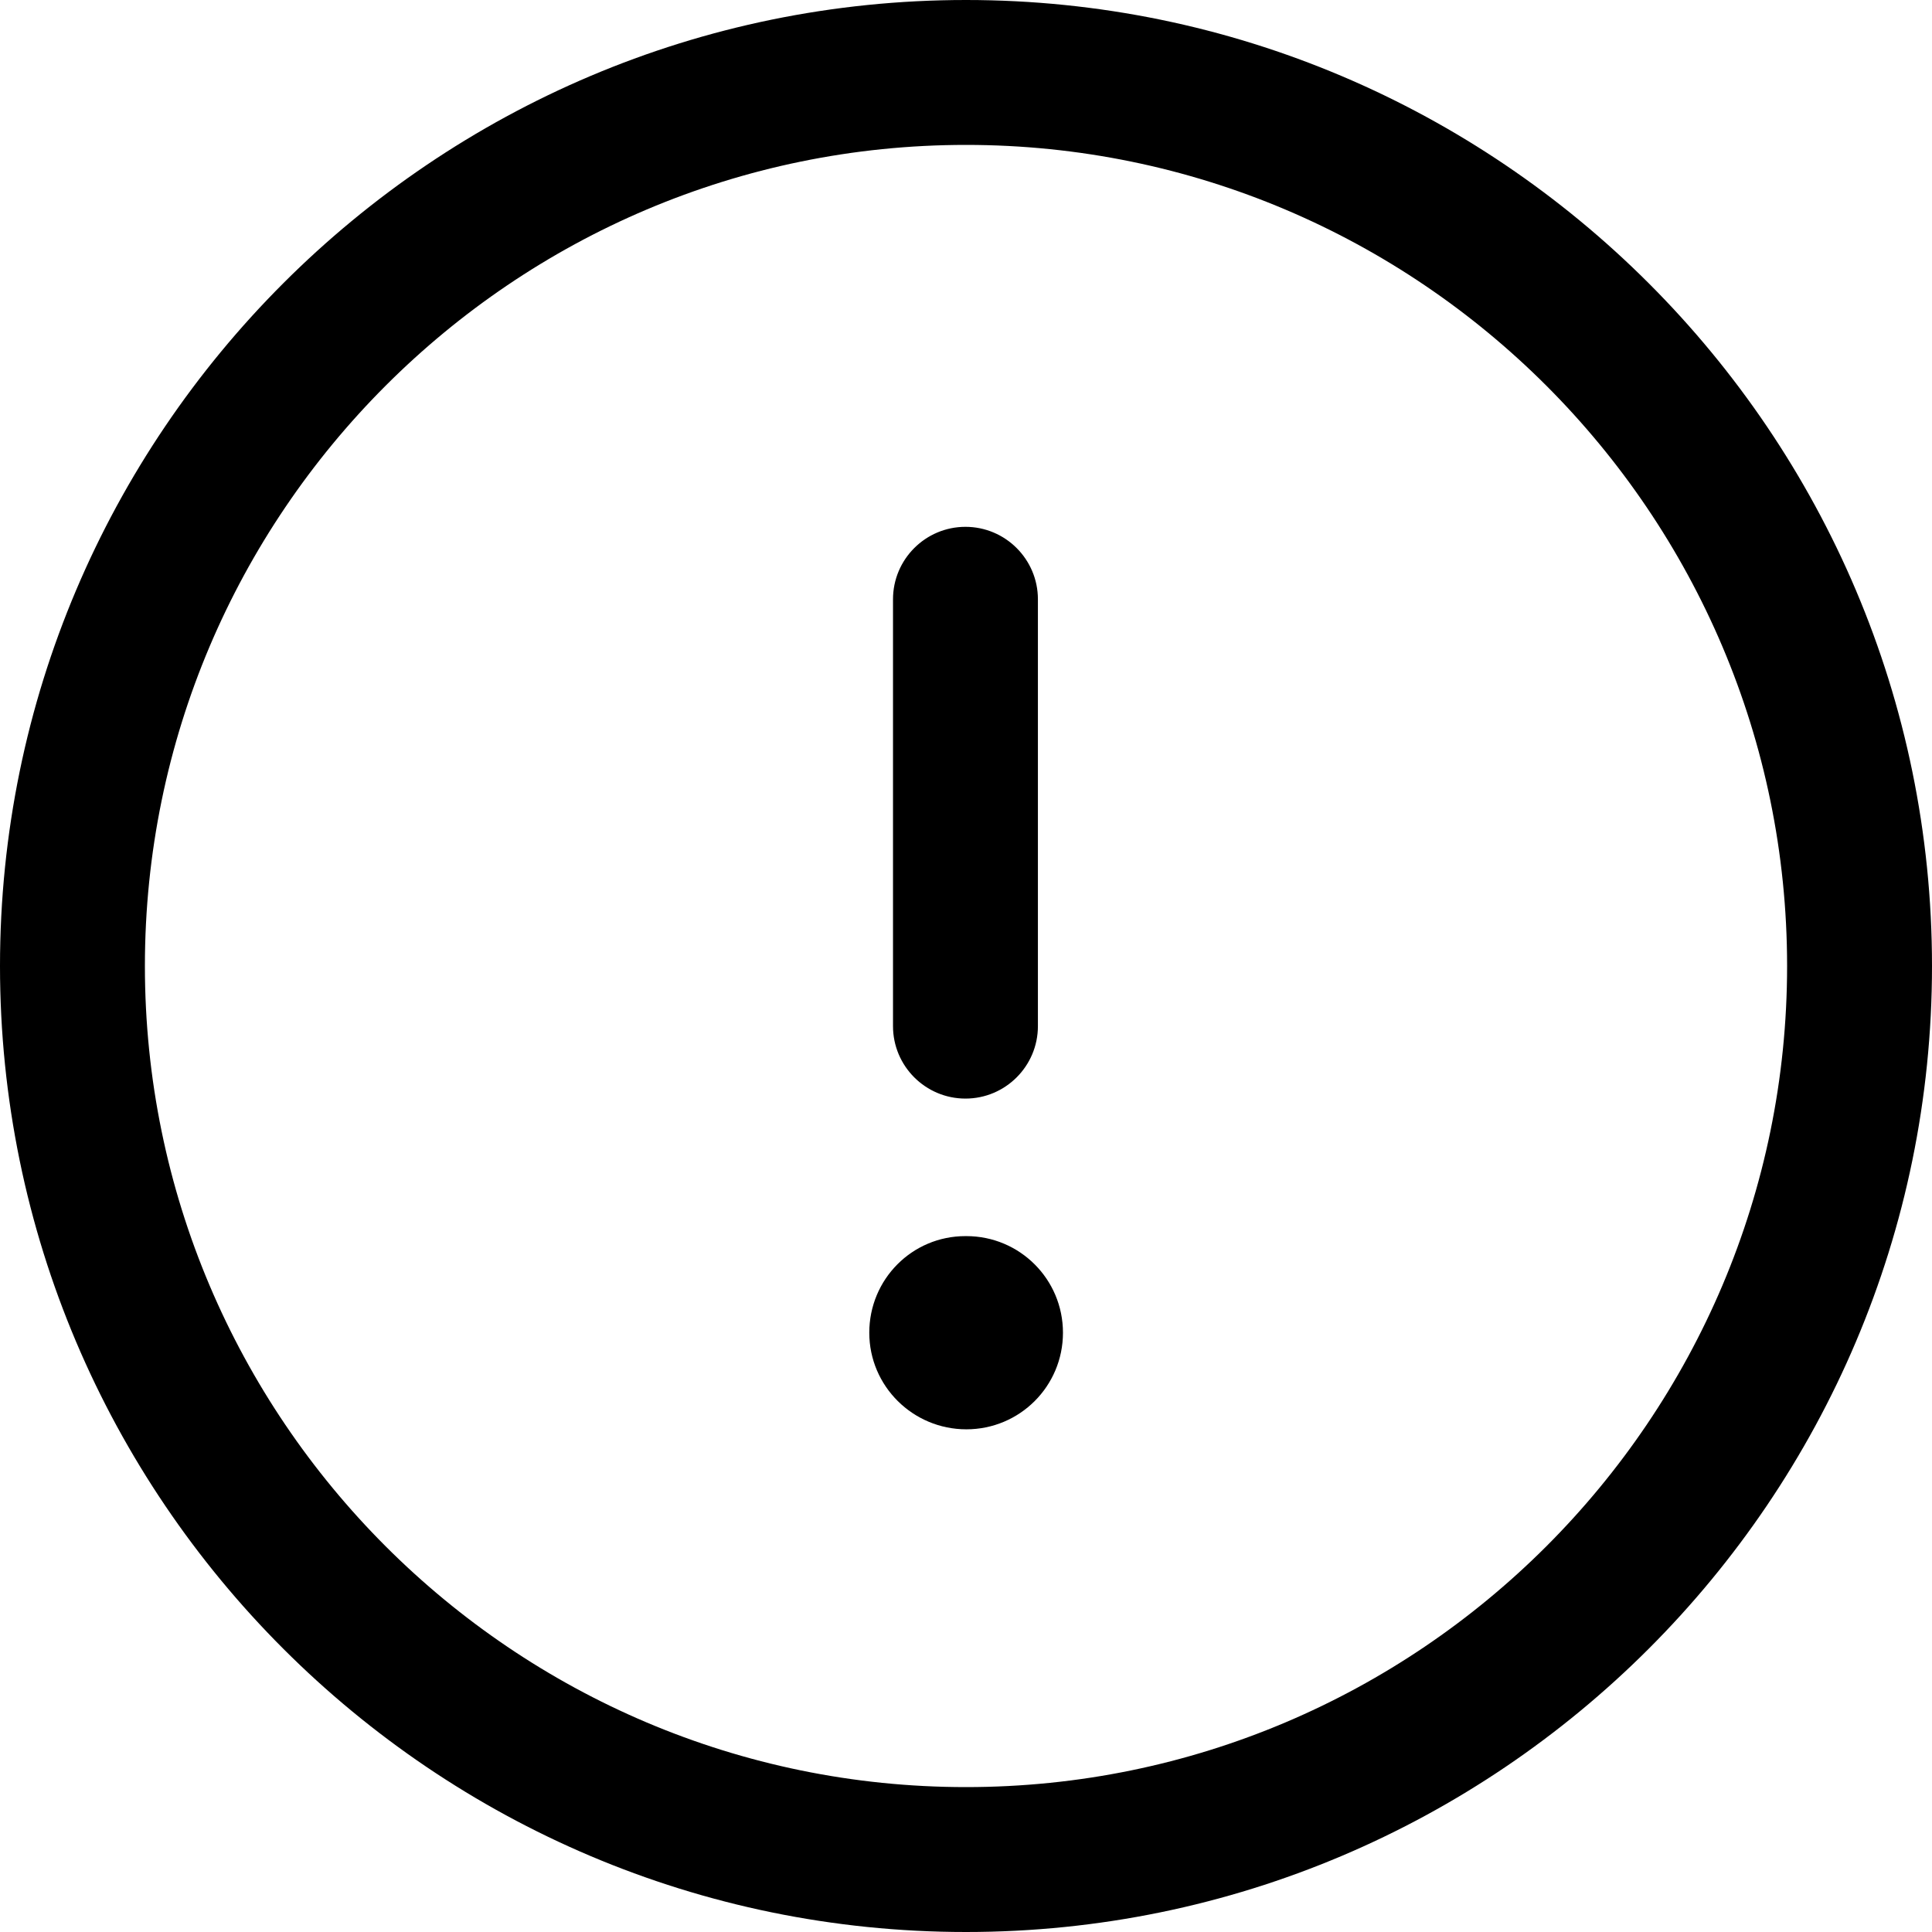 <!-- Generated by IcoMoon.io -->
<svg version="1.1" xmlns="http://www.w3.org/2000/svg" width="32" height="32" viewBox="0 0 32 32">
<title>more_chat</title>
<path d="M16 0c8.822 0 16 7.178 16 16s-7.178 16-16 16c-8.822 0-16-7.178-16-16s7.178-16 16-16zM16 2.4c-7.499 0-13.6 6.101-13.6 13.6s6.101 13.6 13.6 13.6c7.499 0 13.6-6.101 13.6-13.6s-6.101-13.6-13.6-13.6zM16.006 20.474c0.885 0 1.6 0.715 1.6 1.6s-0.715 1.6-1.6 1.6-1.608-0.715-1.608-1.6c0-0.885 0.709-1.6 1.592-1.6h0.016zM15.991 8.726c0.662 0 1.2 0.538 1.2 1.2v7.070c0 0.662-0.538 1.2-1.2 1.2s-1.2-0.538-1.2-1.2v-7.070c0-0.662 0.538-1.2 1.2-1.2z"></path>
</svg>
